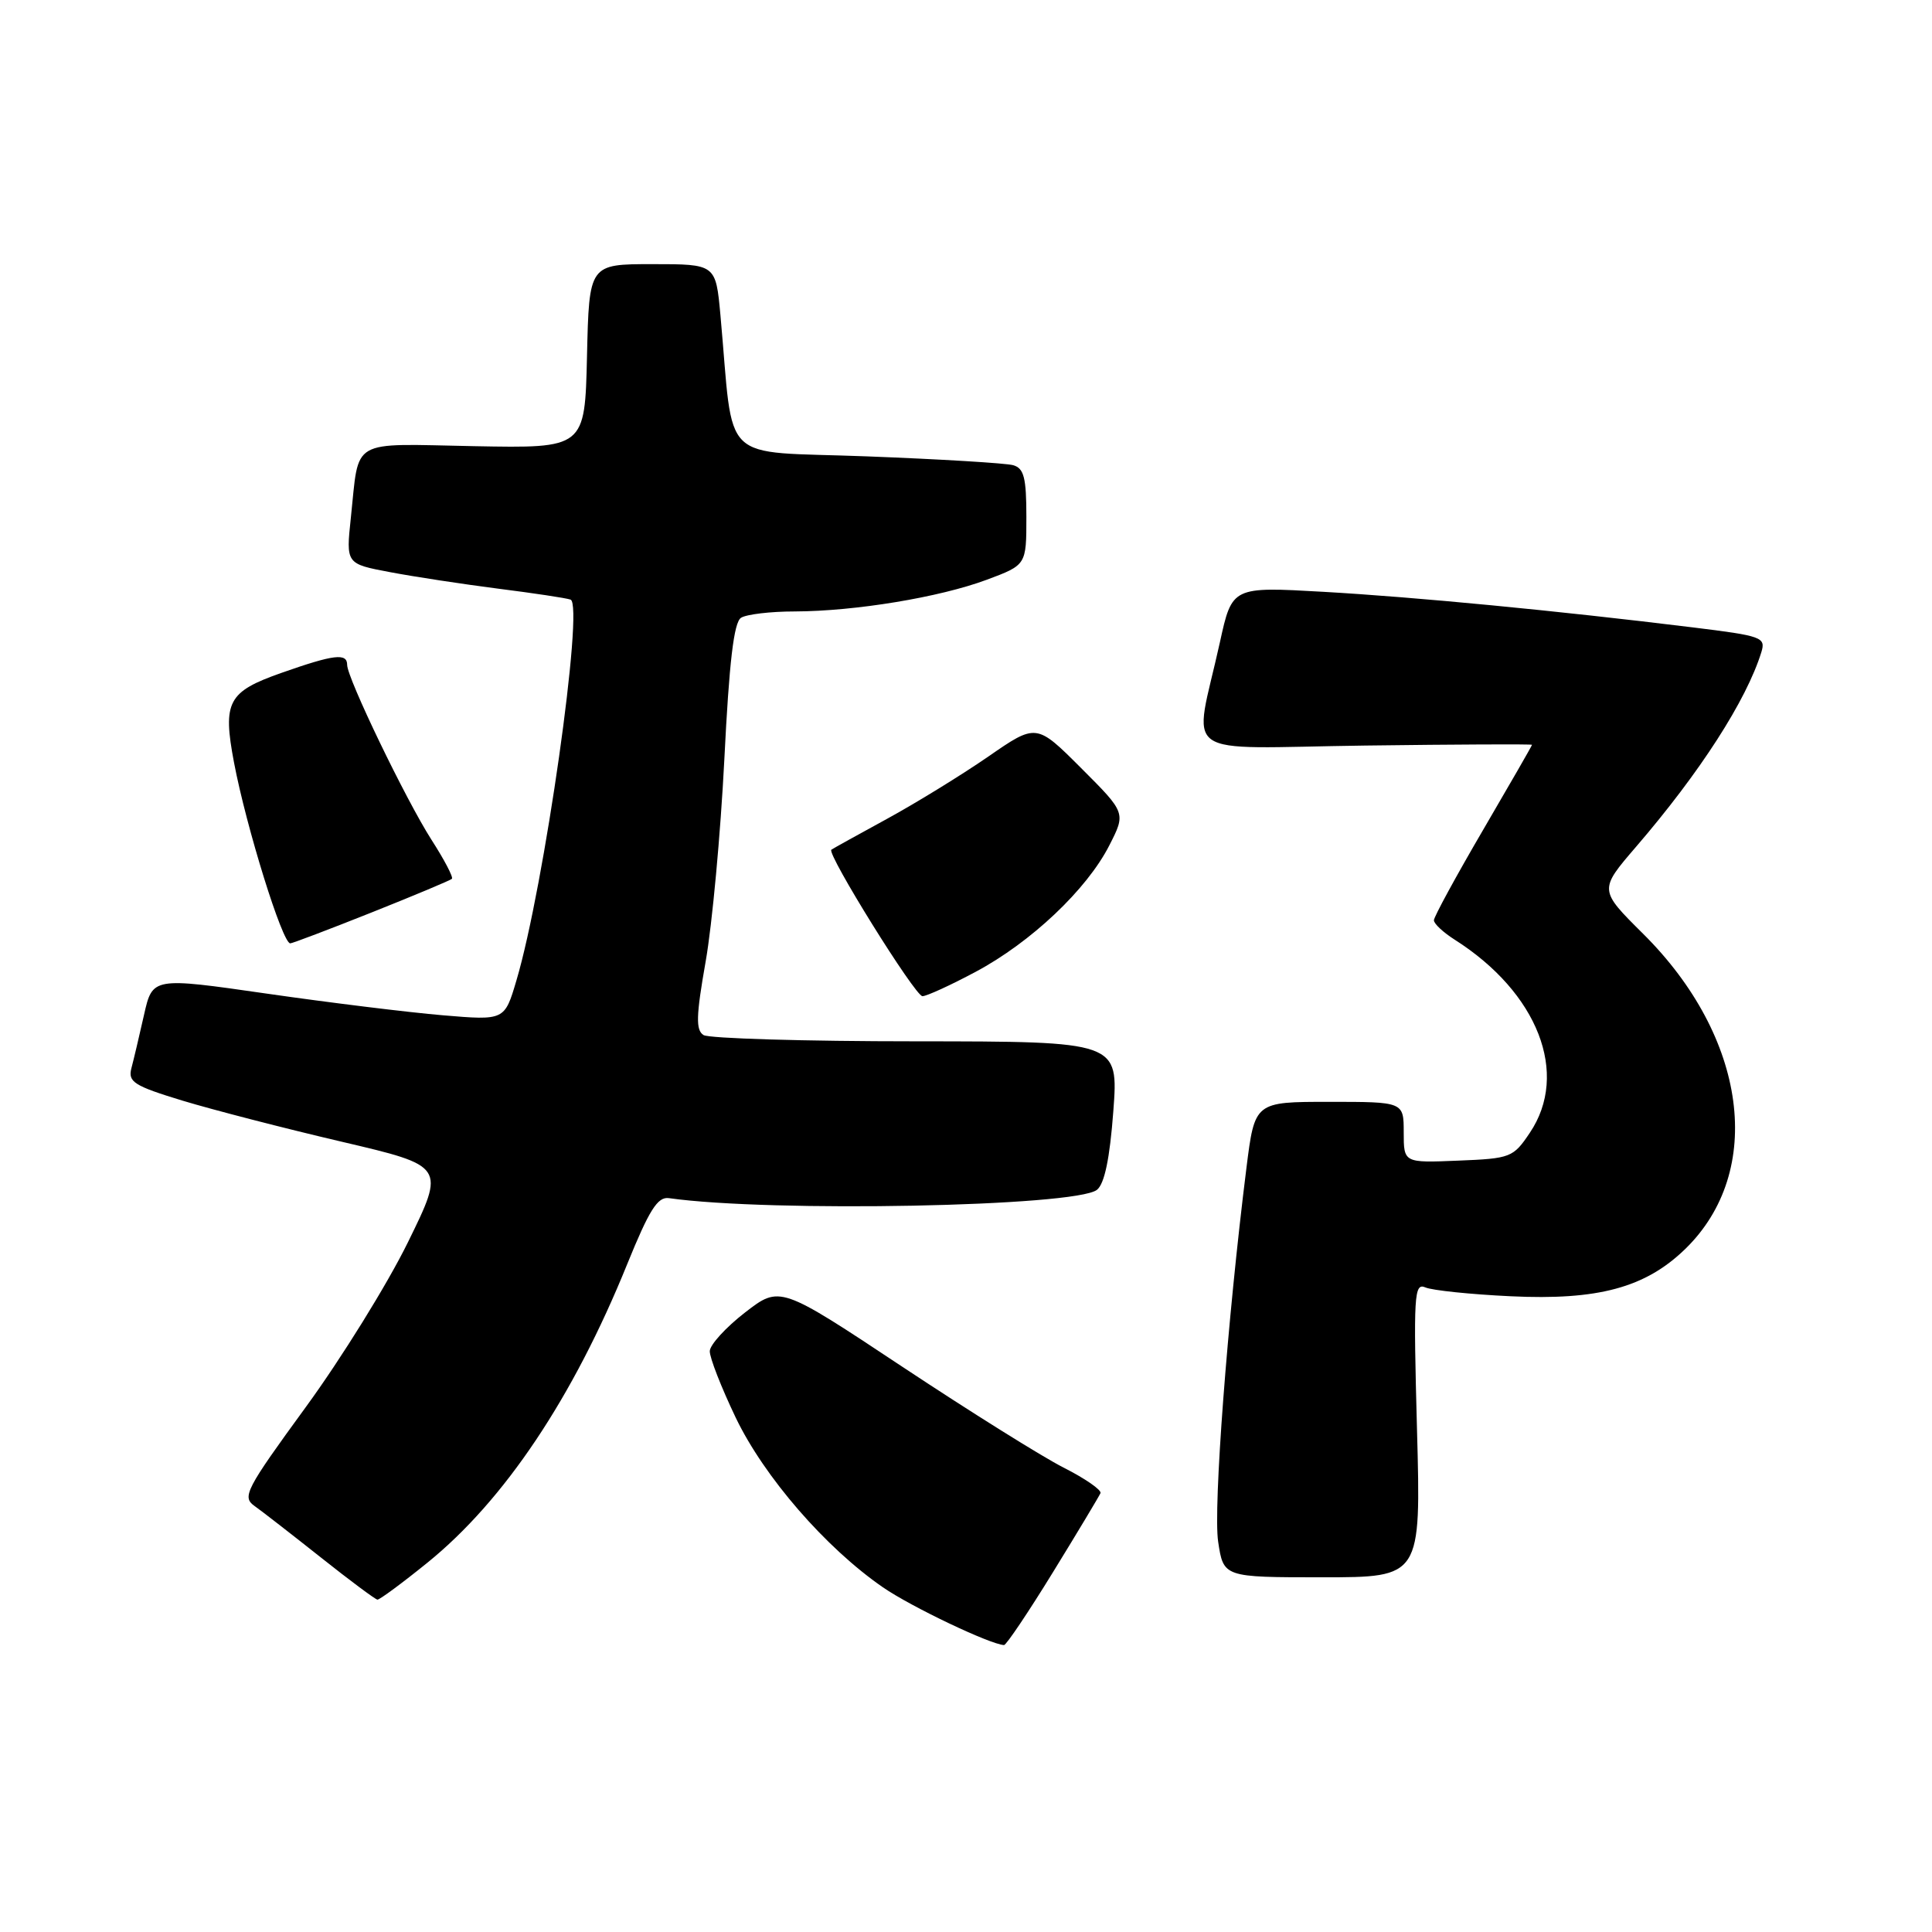 <?xml version="1.0" encoding="UTF-8" standalone="no"?>
<!DOCTYPE svg PUBLIC "-//W3C//DTD SVG 1.1//EN" "http://www.w3.org/Graphics/SVG/1.1/DTD/svg11.dtd" >
<svg xmlns="http://www.w3.org/2000/svg" xmlns:xlink="http://www.w3.org/1999/xlink" version="1.1" viewBox="0 0 256 256">
 <g >
 <path fill="currentColor"
d=" M 139.54 208.30 C 142.82 202.97 145.64 198.26 145.82 197.85 C 145.99 197.44 143.80 195.92 140.96 194.48 C 138.11 193.04 128.48 187.01 119.56 181.10 C 103.34 170.34 103.34 170.34 98.71 173.92 C 96.17 175.89 94.07 178.19 94.05 179.03 C 94.02 179.87 95.57 183.84 97.49 187.85 C 101.26 195.70 109.40 205.09 116.98 210.32 C 120.73 212.91 131.19 217.89 133.04 217.98 C 133.33 217.99 136.26 213.64 139.54 208.30 Z  M 56.64 207.06 C 66.83 198.81 75.95 185.18 83.11 167.50 C 86.03 160.31 87.14 158.55 88.63 158.76 C 102.17 160.67 142.51 159.88 145.35 157.66 C 146.35 156.87 147.05 153.54 147.52 147.25 C 148.21 138.00 148.21 138.00 121.36 137.98 C 106.59 137.98 93.92 137.60 93.22 137.15 C 92.18 136.49 92.23 134.63 93.50 127.42 C 94.37 122.51 95.48 110.44 95.98 100.60 C 96.62 87.72 97.24 82.46 98.19 81.86 C 98.91 81.40 102.11 81.02 105.31 81.02 C 113.34 80.99 124.49 79.15 130.75 76.82 C 136.00 74.86 136.00 74.86 136.00 68.50 C 136.00 63.29 135.68 62.05 134.25 61.64 C 133.29 61.37 124.55 60.84 114.84 60.47 C 95.03 59.71 97.30 61.90 95.46 41.75 C 94.84 35.00 94.84 35.00 86.45 35.00 C 78.06 35.00 78.06 35.00 77.78 47.20 C 77.50 59.40 77.50 59.40 62.84 59.12 C 46.16 58.80 47.63 57.95 46.49 68.60 C 45.84 74.71 45.84 74.71 51.67 75.81 C 54.88 76.42 61.33 77.40 66.00 78.00 C 70.67 78.59 75.00 79.24 75.60 79.45 C 77.43 80.07 72.10 117.57 68.43 129.91 C 66.86 135.22 66.86 135.22 58.68 134.53 C 54.18 134.15 43.68 132.86 35.35 131.66 C 20.21 129.48 20.21 129.48 19.08 134.49 C 18.46 137.25 17.71 140.42 17.41 141.55 C 16.94 143.36 17.75 143.88 24.18 145.84 C 28.21 147.06 37.69 149.51 45.26 151.28 C 59.01 154.50 59.01 154.50 54.06 164.59 C 51.34 170.14 45.24 179.98 40.51 186.46 C 32.58 197.33 32.05 198.35 33.70 199.53 C 34.69 200.23 38.65 203.31 42.50 206.36 C 46.35 209.42 49.73 211.93 50.01 211.96 C 50.30 211.98 53.28 209.78 56.64 207.06 Z  M 187.76 189.44 C 187.28 171.59 187.37 169.94 188.87 170.59 C 189.76 170.98 194.84 171.51 200.15 171.76 C 211.75 172.32 218.02 170.62 223.29 165.51 C 233.90 155.20 231.53 137.43 217.70 123.71 C 211.87 117.92 211.87 117.92 216.78 112.21 C 225.25 102.37 231.42 92.79 233.39 86.41 C 233.99 84.44 233.47 84.26 224.28 83.13 C 206.32 80.92 187.60 79.12 175.38 78.42 C 163.26 77.73 163.26 77.73 161.64 85.12 C 158.17 100.87 155.70 99.12 180.87 98.79 C 193.04 98.63 203.00 98.59 203.00 98.69 C 203.00 98.80 200.07 103.89 196.50 110.00 C 192.93 116.11 190.00 121.49 190.00 121.94 C 190.00 122.40 191.24 123.55 192.75 124.51 C 203.79 131.52 207.98 142.28 202.71 150.10 C 200.51 153.38 200.17 153.51 193.21 153.79 C 186.00 154.09 186.00 154.09 186.00 150.04 C 186.00 146.00 186.00 146.00 176.13 146.00 C 166.26 146.00 166.26 146.00 165.16 154.75 C 162.63 174.92 160.75 199.82 161.41 204.27 C 162.12 209.00 162.12 209.00 175.21 209.00 C 188.29 209.00 188.29 209.00 187.76 189.44 Z  M 129.28 128.77 C 136.61 124.86 144.01 117.87 146.99 112.02 C 149.19 107.71 149.19 107.71 143.26 101.78 C 137.32 95.84 137.32 95.84 130.91 100.28 C 127.38 102.71 121.35 106.42 117.50 108.52 C 113.65 110.62 110.35 112.45 110.16 112.59 C 109.50 113.09 121.26 132.00 122.23 132.00 C 122.78 132.00 125.95 130.55 129.28 128.77 Z  M 49.23 120.91 C 54.88 118.66 59.67 116.65 59.88 116.45 C 60.09 116.24 58.87 113.91 57.17 111.27 C 53.78 105.97 46.00 89.85 46.00 88.10 C 46.00 86.50 44.26 86.71 37.32 89.15 C 30.18 91.66 29.48 92.97 31.01 101.05 C 32.64 109.63 37.42 125.00 38.46 125.00 C 38.73 125.00 43.58 123.16 49.23 120.91 Z "/>
</g>
</svg>